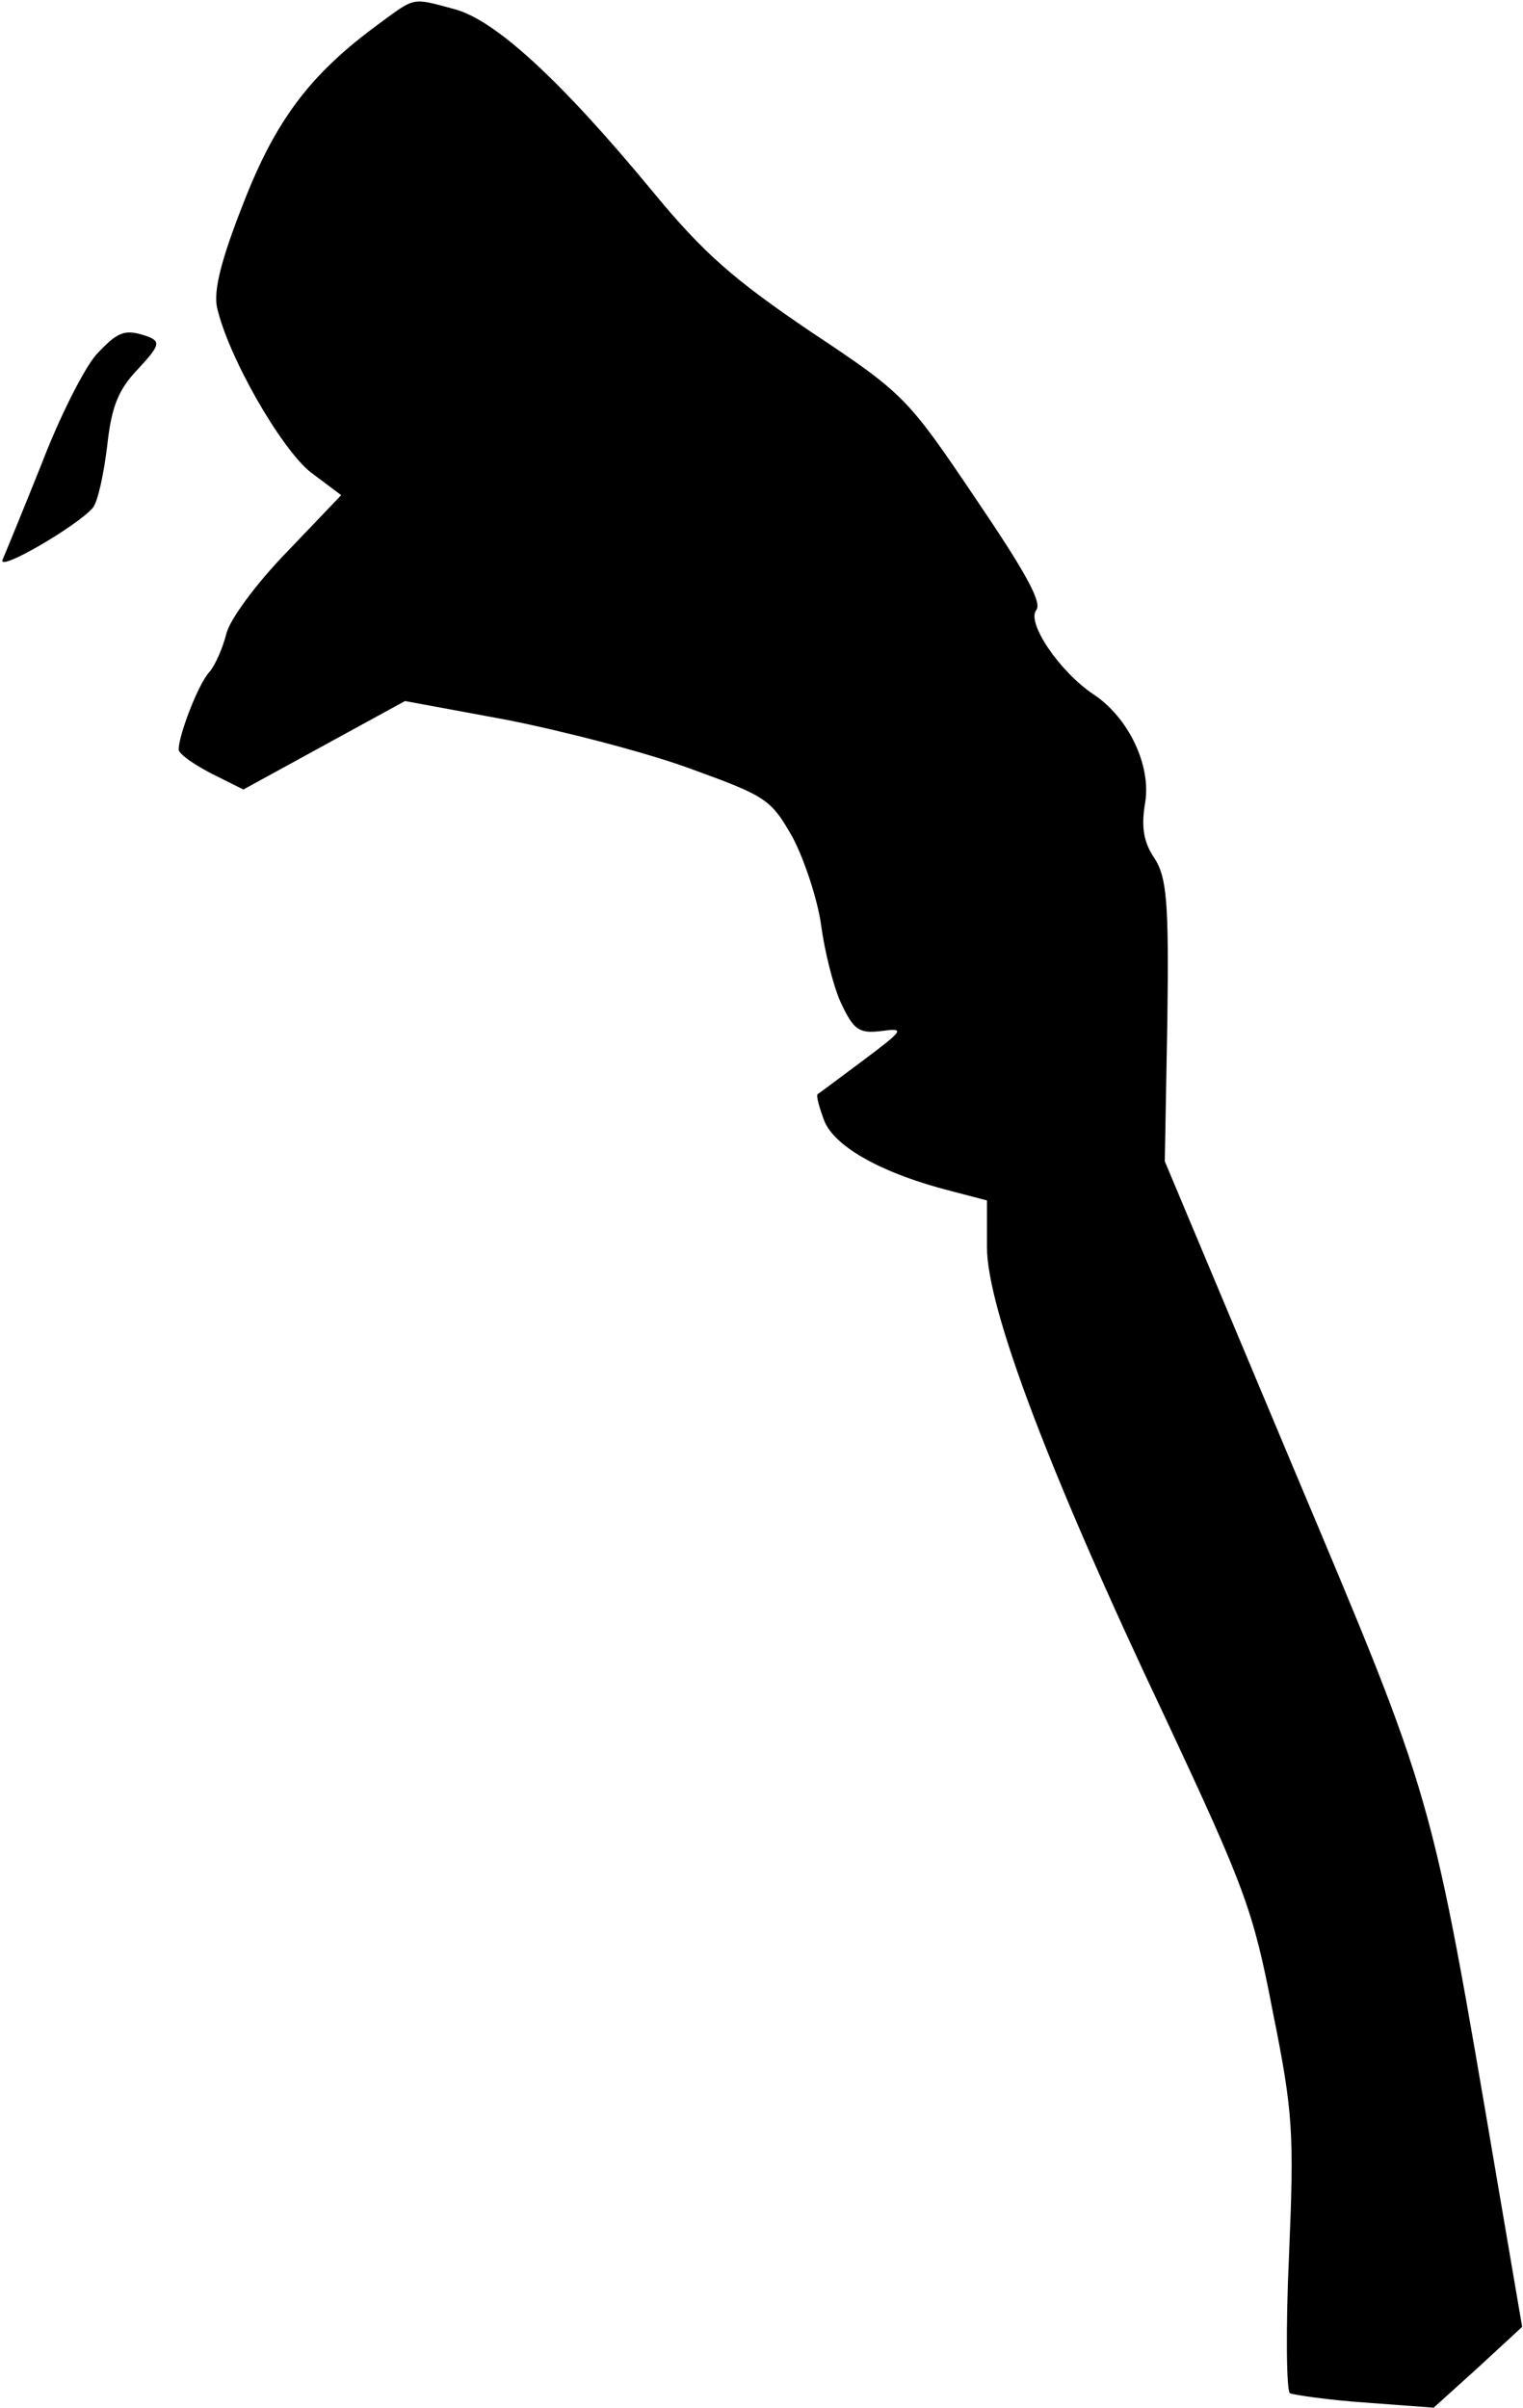 <?xml version="1.0" standalone="no"?>
<!DOCTYPE svg PUBLIC "-//W3C//DTD SVG 20010904//EN"
 "http://www.w3.org/TR/2001/REC-SVG-20010904/DTD/svg10.dtd">
<svg version="1.0" xmlns="http://www.w3.org/2000/svg"
 width="179pt" height="283pt" viewBox="0 0 179 283"
 preserveAspectRatio="xMidYMid meet">
<g transform="translate(0,283) scale(0.1,-0.1)"
fill="#000000" stroke="none">
<path fill="#000000" stroke="none" d="M444 2801 c-79 -58 -120 -112 -158
-210 -26 -66 -35 -102 -31 -122 13 -58 75 -166 110 -194 l36 -27 -64 -67 c-35
-36 -67 -79 -71 -96 -4 -16 -13 -37 -20 -45 -13 -14 -36 -74 -36 -91 0 -5 17
-17 38 -28 l38 -19 95 52 95 52 119 -22 c66 -13 163 -38 215 -57 91 -33 96
-36 122 -82 14 -27 29 -73 33 -102 4 -30 14 -71 23 -91 15 -32 21 -37 47 -34
29 4 28 2 -20 -34 -27 -20 -52 -39 -54 -40 -2 -2 2 -16 8 -32 13 -31 70 -62
149 -82 l42 -11 0 -55 c0 -71 72 -263 210 -554 93 -199 103 -225 126 -345 24
-119 25 -143 19 -286 -4 -86 -3 -159 1 -162 5 -2 45 -8 89 -11 l80 -6 52 47
52 48 -29 170 c-79 464 -73 443 -240 840 l-151 360 3 165 c2 142 -1 169 -15
191 -13 19 -16 37 -11 66 7 44 -20 100 -61 127 -39 26 -79 84 -67 99 7 9 -13
45 -72 132 -79 117 -83 122 -193 195 -90 61 -126 92 -186 165 -109 132 -185
201 -232 214 -52 14 -46 15 -91 -18z"/>
<path fill="#000000" stroke="none" d="M113 2413 c-14 -16 -43 -73 -64 -128
-22 -55 -43 -106 -46 -113 -6 -15 88 40 106 61 6 7 13 40 17 73 5 46 13 66 36
90 25 27 27 32 13 38 -28 10 -36 7 -62 -21z"/>
</g>
</svg>
